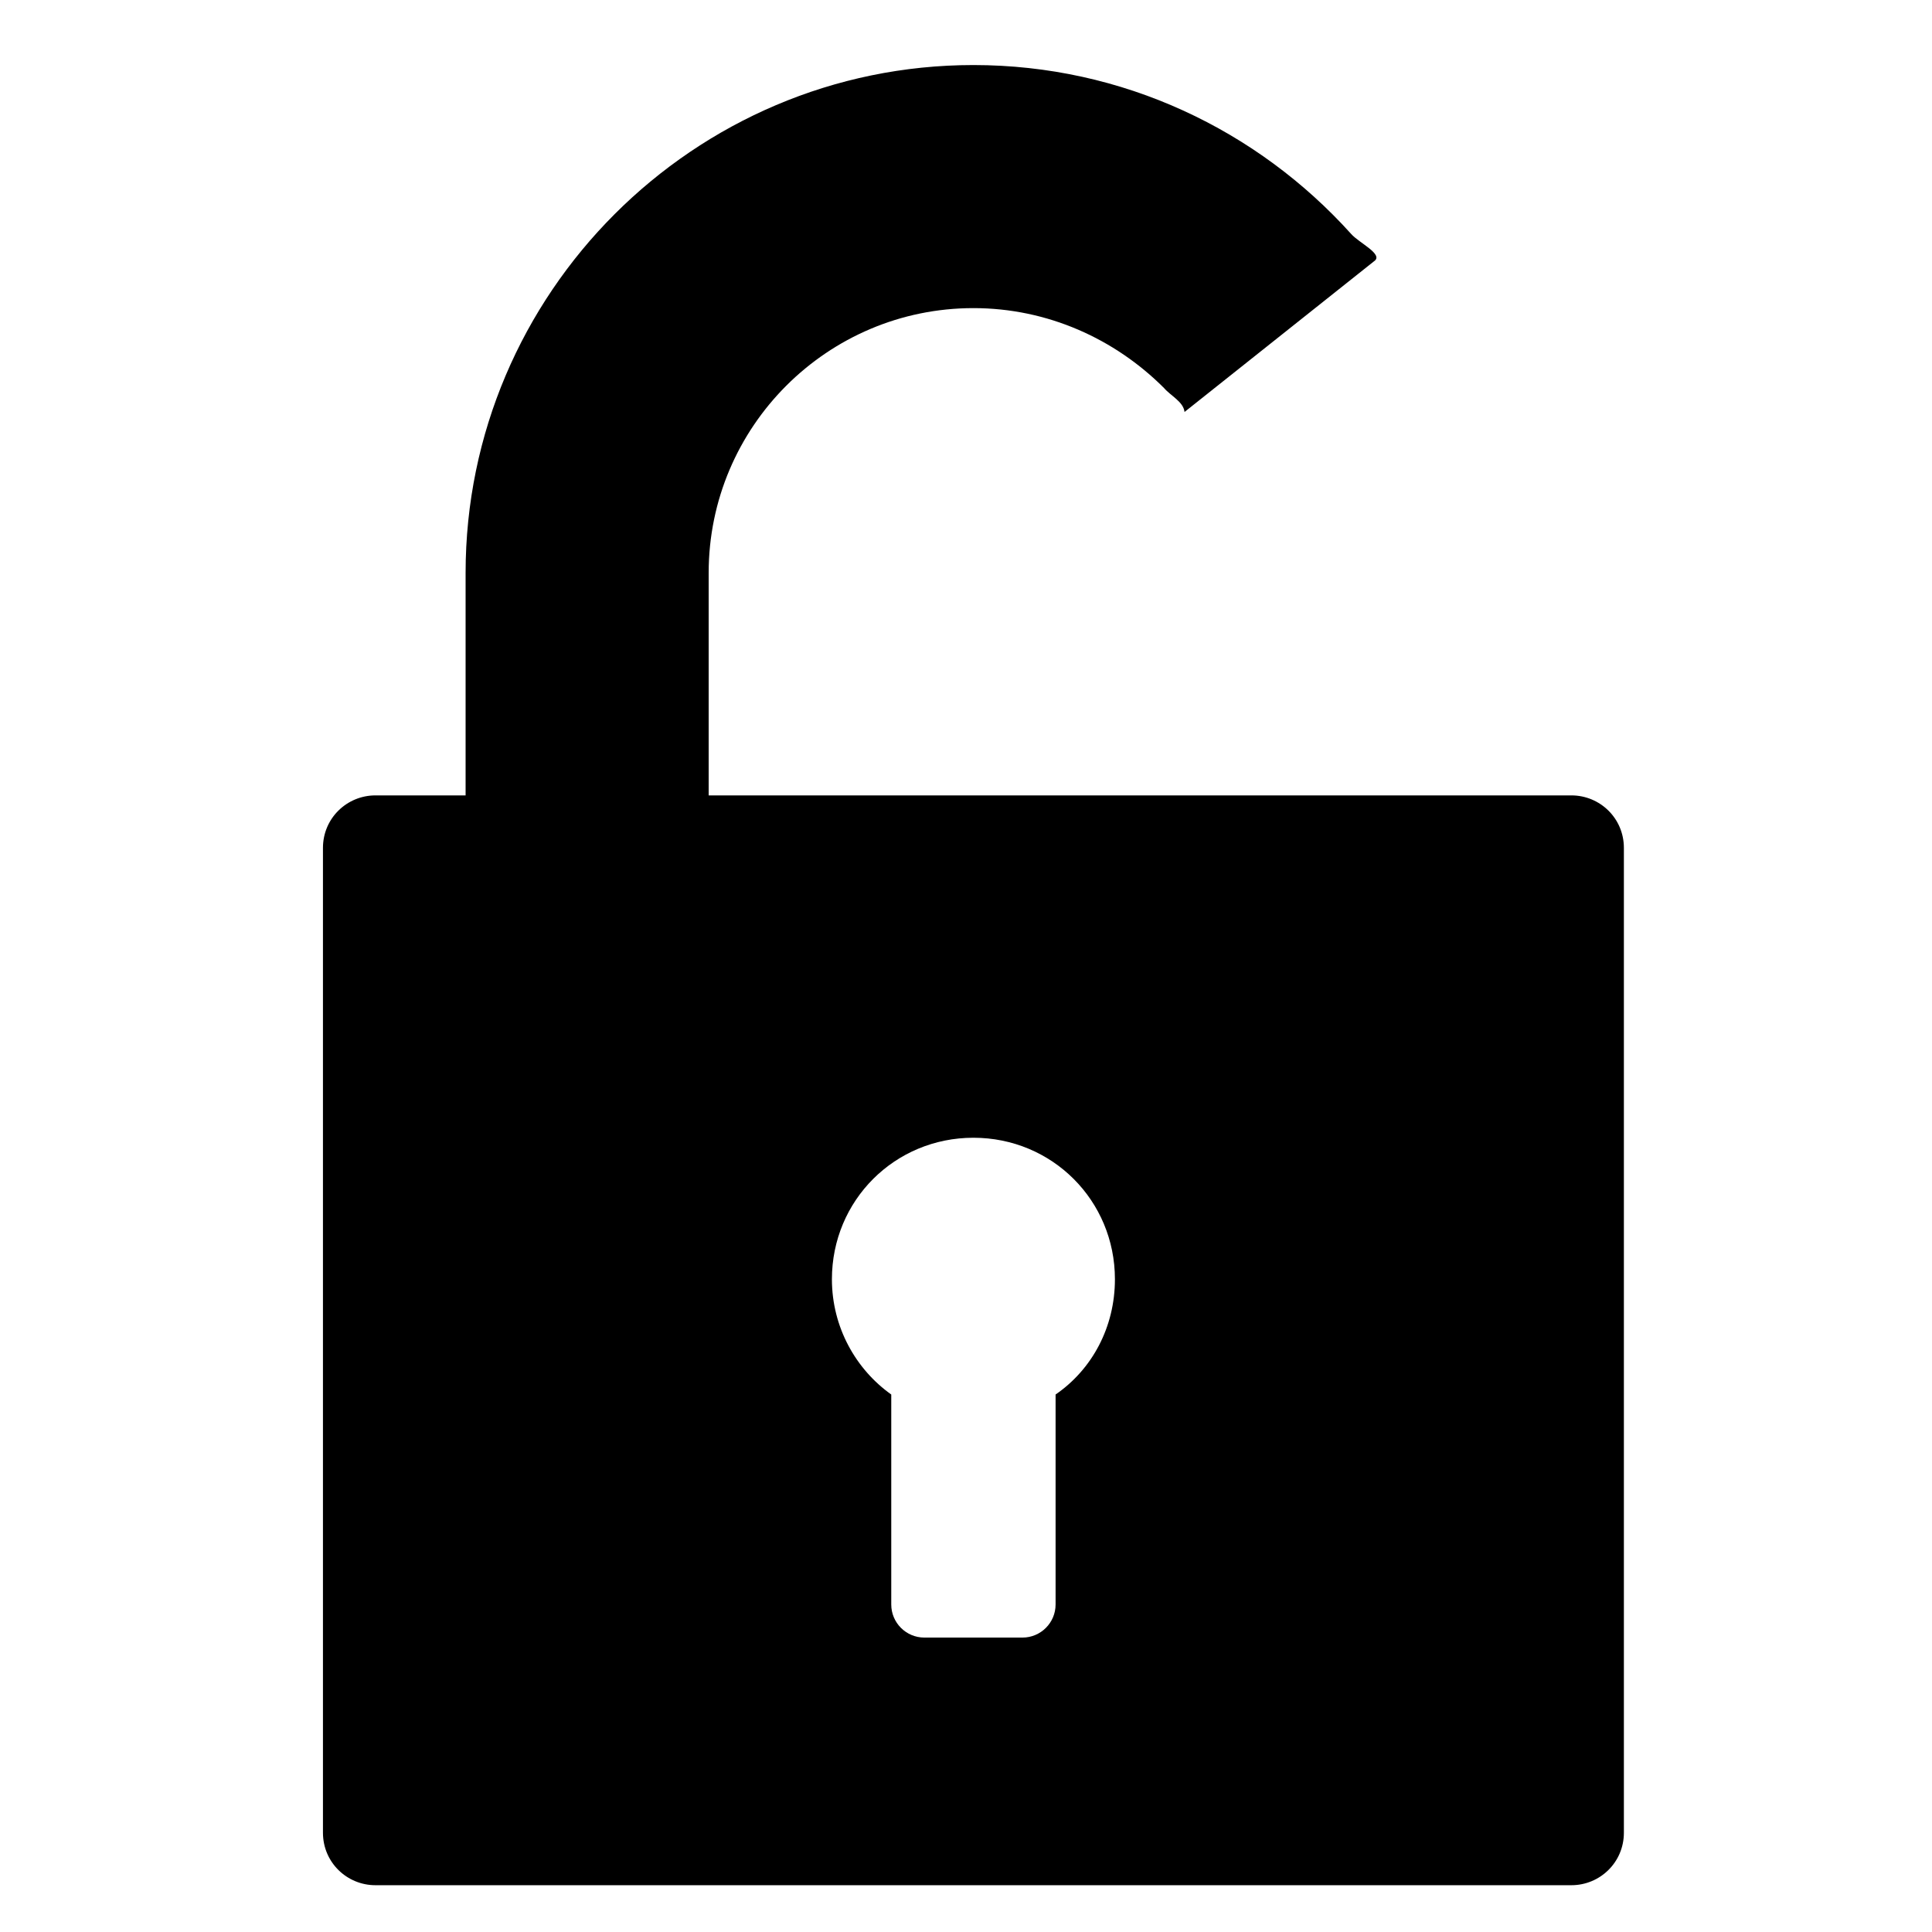 <?xml version="1.0" encoding="UTF-8"?>
<!DOCTYPE svg PUBLIC "-//W3C//DTD SVG 1.1//EN" "http://www.w3.org/Graphics/SVG/1.1/DTD/svg11.dtd">
<!--
 DO WHAT THE FUCK YOU WANT TO PUBLIC LICENSE

 Copyright (C) 2016 Georgy Kosturov aka Geosins <geosins@yandex.ru>
-->
<svg xmlns="http://www.w3.org/2000/svg" xml:space="preserve" width="16.933mm" height="16.933mm" version="1.1" style="shape-rendering:geometricPrecision; text-rendering:geometricPrecision; image-rendering:optimizeQuality; fill-rule:evenodd; clip-rule:evenodd"
viewBox="0 0 1693 1693"
 xmlns:xlink="http://www.w3.org/1999/xlink">
 <defs>
  <style type="text/css">
   <![CDATA[
    .fil0 {fill:black}
   ]]>
  </style>
 </defs>
 <g id="Слой_x0020_1">
  <path class="fil0" d="M1086 697l-48 -336c-1,-9 -12,-14 -18,-21 -43,-43 -102,-70 -167,-70 -128,0 -232,104 -232,232l0 195 465 0zm-161 525c32,-22 52,-59 52,-101 0,-69 -55,-124 -124,-124 -69,0 -124,55 -124,124 0,42 21,79 52,101l0 184c0,16 13,29 29,29l86 0c16,0 29,-13 29,-29l0 -184zm452 -525c25,0 46,20 46,46l0 863c0,26 -21,46 -46,46l-1048 0c-25,0 -46,-20 -46,-46l0 -863c0,-26 21,-46 46,-46l79 0 0 -195c0,-245 200,-445 445,-445 131,0 249,57 331,148 7,8 29,18 20,24l-166 132 48 336 291 0z"/>
 </g>
</svg>
